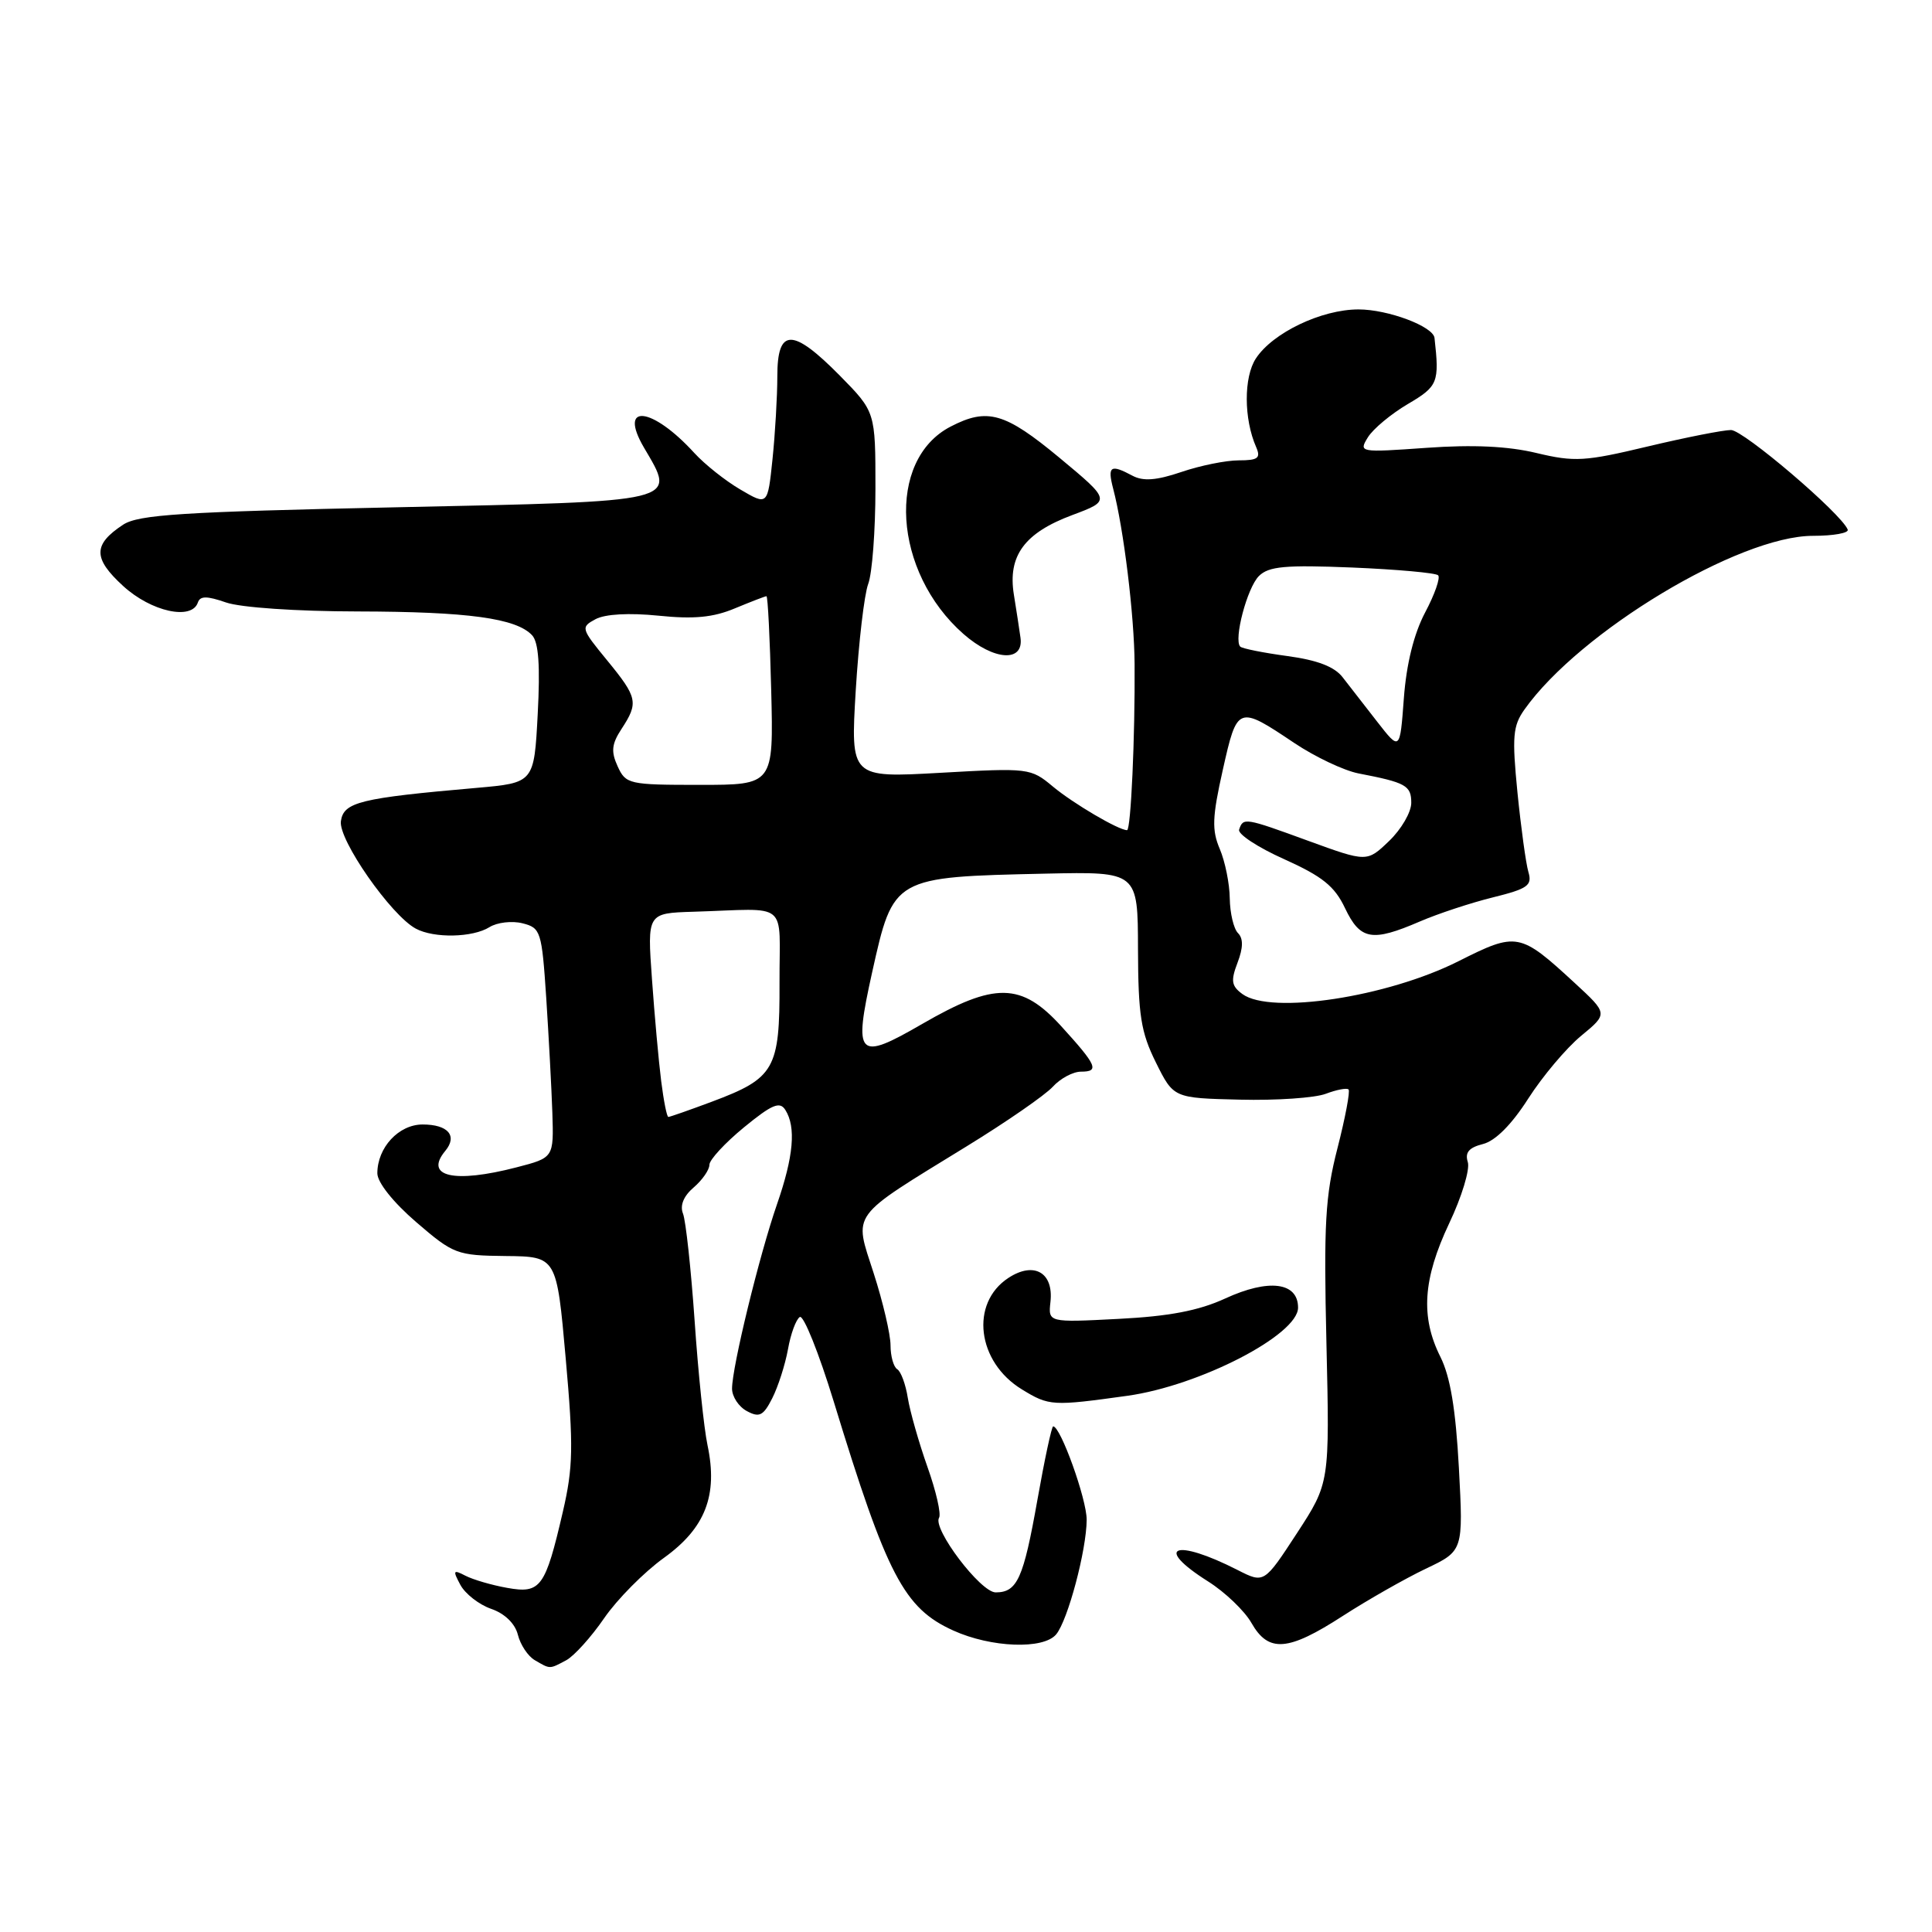 <?xml version="1.0" encoding="UTF-8" standalone="no"?>
<!DOCTYPE svg PUBLIC "-//W3C//DTD SVG 1.1//EN" "http://www.w3.org/Graphics/SVG/1.1/DTD/svg11.dtd" >
<svg xmlns="http://www.w3.org/2000/svg" xmlns:xlink="http://www.w3.org/1999/xlink" version="1.1" viewBox="0 0 256 256">
 <g >
 <path fill="currentColor"
d=" M 75.03 219.99 C 76.07 219.43 78.34 216.92 80.06 214.41 C 81.78 211.91 85.35 208.31 87.98 206.42 C 93.47 202.47 95.15 198.13 93.75 191.50 C 93.28 189.30 92.51 181.88 92.04 175.00 C 91.56 168.12 90.87 161.74 90.50 160.81 C 90.07 159.73 90.58 158.48 91.92 157.34 C 93.06 156.36 94.00 155.01 94.00 154.34 C 94.00 153.68 96.06 151.45 98.58 149.38 C 102.29 146.34 103.33 145.90 104.06 147.07 C 105.50 149.34 105.16 153.23 102.95 159.59 C 100.61 166.35 97.00 181.14 97.00 184.00 C 97.00 185.06 97.88 186.40 98.97 186.98 C 100.62 187.87 101.15 187.60 102.33 185.27 C 103.10 183.75 104.04 180.83 104.41 178.79 C 104.77 176.74 105.48 174.82 105.98 174.51 C 106.47 174.21 108.50 179.26 110.48 185.73 C 117.52 208.76 119.78 213.09 126.31 216.05 C 131.33 218.33 138.27 218.59 139.95 216.56 C 141.50 214.69 143.97 205.40 143.99 201.38 C 144.00 198.65 140.53 189.00 139.55 189.00 C 139.35 189.00 138.41 193.39 137.46 198.75 C 135.61 209.19 134.79 211.00 131.93 211.00 C 129.93 211.00 123.54 202.56 124.43 201.11 C 124.73 200.63 124.04 197.59 122.89 194.37 C 121.75 191.14 120.58 187.03 120.29 185.24 C 120.01 183.45 119.38 181.73 118.89 181.43 C 118.40 181.13 118.00 179.70 118.00 178.26 C 118.00 176.82 117.00 172.53 115.77 168.72 C 113.14 160.54 112.42 161.53 128.06 151.91 C 133.36 148.66 138.51 145.09 139.50 144.00 C 140.50 142.90 142.18 142.00 143.24 142.00 C 145.71 142.00 145.35 141.18 140.63 135.99 C 135.34 130.17 131.82 130.11 122.21 135.67 C 113.61 140.65 113.07 140.09 115.56 128.85 C 118.39 116.16 118.31 116.21 138.63 115.76 C 150.77 115.50 150.77 115.50 150.79 125.78 C 150.82 134.52 151.17 136.77 153.16 140.78 C 155.50 145.50 155.50 145.50 164.29 145.71 C 169.12 145.83 174.25 145.48 175.68 144.93 C 177.11 144.39 178.46 144.13 178.69 144.36 C 178.92 144.59 178.26 148.09 177.22 152.15 C 175.60 158.46 175.39 162.19 175.76 178.01 C 176.19 196.50 176.19 196.50 171.85 203.16 C 167.50 209.82 167.50 209.82 164.00 208.04 C 155.67 203.79 152.75 204.92 160.08 209.55 C 162.33 210.97 164.92 213.45 165.83 215.06 C 168.09 219.02 170.67 218.82 177.93 214.12 C 181.23 211.99 186.17 209.18 188.91 207.87 C 193.90 205.50 193.90 205.50 193.31 194.50 C 192.89 186.72 192.17 182.41 190.86 179.79 C 188.21 174.50 188.54 169.48 192.02 162.11 C 193.69 158.60 194.80 154.94 194.49 153.98 C 194.09 152.71 194.64 152.06 196.50 151.59 C 198.14 151.18 200.30 149.01 202.50 145.57 C 204.39 142.62 207.54 138.88 209.50 137.26 C 213.07 134.32 213.07 134.32 208.68 130.27 C 201.38 123.54 201.00 123.47 193.27 127.36 C 183.80 132.13 168.40 134.47 164.63 131.72 C 163.17 130.65 163.06 129.97 163.98 127.56 C 164.74 125.57 164.75 124.35 164.04 123.64 C 163.47 123.07 162.98 121.00 162.95 119.05 C 162.93 117.10 162.33 114.15 161.63 112.50 C 160.56 109.99 160.62 108.28 162.03 102.00 C 163.94 93.48 164.03 93.44 171.50 98.45 C 174.25 100.29 178.07 102.10 180.00 102.48 C 186.28 103.69 187.00 104.08 187.00 106.38 C 187.00 107.62 185.68 109.89 184.06 111.44 C 181.13 114.25 181.13 114.25 173.31 111.40 C 164.91 108.33 164.73 108.31 164.19 109.93 C 163.99 110.52 166.68 112.29 170.17 113.85 C 175.23 116.13 176.85 117.43 178.23 120.35 C 180.24 124.56 181.79 124.84 188.12 122.11 C 190.53 121.07 194.89 119.63 197.81 118.91 C 202.45 117.76 203.05 117.33 202.52 115.54 C 202.19 114.42 201.54 109.67 201.07 105.00 C 200.34 97.59 200.46 96.18 202.01 94.00 C 209.33 83.69 230.42 71.00 240.23 71.00 C 242.94 71.00 245.02 70.63 244.83 70.17 C 243.98 68.04 231.03 57.00 229.37 56.98 C 228.34 56.98 223.37 57.96 218.33 59.16 C 210.01 61.15 208.64 61.23 203.61 60.03 C 199.84 59.12 195.17 58.90 189.03 59.34 C 180.13 59.97 180.02 59.95 181.25 57.95 C 181.94 56.83 184.32 54.85 186.54 53.54 C 190.55 51.18 190.74 50.69 190.08 44.78 C 189.91 43.25 183.92 41.00 180.01 41.00 C 175.11 41.00 168.64 44.09 166.41 47.50 C 164.79 49.97 164.80 55.51 166.45 59.25 C 167.08 60.70 166.69 61.00 164.14 61.00 C 162.45 61.00 159.03 61.69 156.54 62.54 C 153.24 63.66 151.48 63.79 150.07 63.04 C 147.14 61.47 146.72 61.75 147.50 64.75 C 148.89 70.03 150.30 81.55 150.34 88.00 C 150.41 97.59 149.85 110.00 149.34 110.00 C 148.21 110.00 142.20 106.46 139.51 104.22 C 136.58 101.77 136.31 101.74 124.61 102.40 C 112.70 103.07 112.70 103.07 113.39 91.49 C 113.78 85.11 114.52 78.77 115.04 77.38 C 115.57 76.00 116.00 70.30 116.00 64.72 C 116.00 54.57 116.00 54.57 111.29 49.78 C 105.01 43.42 103.00 43.43 103.00 49.85 C 103.00 52.52 102.71 57.47 102.36 60.85 C 101.72 66.99 101.72 66.99 98.11 64.87 C 96.12 63.71 93.38 61.53 92.00 60.02 C 86.38 53.86 81.86 53.38 85.33 59.31 C 89.62 66.62 90.49 66.41 52.41 67.22 C 24.14 67.82 18.37 68.19 16.32 69.52 C 12.31 72.16 12.31 73.98 16.32 77.65 C 20.03 81.05 25.42 82.24 26.22 79.83 C 26.52 78.95 27.41 78.95 29.95 79.83 C 31.87 80.50 39.31 81.01 47.40 81.02 C 62.04 81.05 68.41 81.92 70.51 84.18 C 71.37 85.11 71.59 88.21 71.25 94.62 C 70.77 103.73 70.77 103.73 63.13 104.40 C 47.69 105.75 45.53 106.28 45.17 108.81 C 44.82 111.26 51.81 121.29 55.10 123.05 C 57.52 124.35 62.64 124.24 64.86 122.85 C 65.87 122.22 67.84 121.99 69.23 122.34 C 71.65 122.95 71.79 123.38 72.38 132.24 C 72.71 137.33 73.08 144.18 73.19 147.45 C 73.38 153.40 73.38 153.40 68.44 154.68 C 60.15 156.83 56.17 155.91 59.00 152.50 C 60.66 150.50 59.37 149.00 56.00 149.00 C 52.83 149.00 50.00 152.06 50.00 155.47 C 50.00 156.67 52.10 159.31 55.14 161.93 C 60.09 166.19 60.53 166.36 67.02 166.43 C 73.76 166.50 73.76 166.50 74.96 180.00 C 76.00 191.69 75.95 194.41 74.58 200.32 C 72.25 210.37 71.64 211.20 67.20 210.40 C 65.16 210.04 62.68 209.31 61.67 208.79 C 60.05 207.95 59.97 208.08 61.00 210.00 C 61.64 211.19 63.47 212.62 65.08 213.18 C 66.88 213.80 68.25 215.13 68.62 216.61 C 68.95 217.94 69.96 219.46 70.86 219.98 C 72.93 221.19 72.78 221.19 75.03 219.99 Z  M 149.38 184.95 C 158.94 183.62 172.00 176.88 172.00 173.27 C 172.00 169.89 168.11 169.40 162.34 172.06 C 158.84 173.67 154.92 174.42 148.19 174.76 C 138.89 175.24 138.89 175.24 139.19 172.51 C 139.63 168.61 137.00 167.11 133.62 169.33 C 128.50 172.68 129.45 180.48 135.42 184.11 C 139.01 186.31 139.46 186.33 149.38 184.95 Z  M 135.22 84.50 C 135.07 83.40 134.67 80.82 134.34 78.77 C 133.52 73.64 135.75 70.61 142.08 68.25 C 147.21 66.33 147.21 66.33 140.39 60.66 C 133.16 54.66 130.84 54.00 125.97 56.52 C 117.39 60.95 118.31 75.79 127.67 84.01 C 131.69 87.54 135.68 87.80 135.22 84.50 Z  M 87.61 143.25 C 87.28 140.64 86.73 134.56 86.39 129.75 C 85.76 121.00 85.76 121.00 91.88 120.81 C 104.78 120.42 103.25 119.16 103.29 130.24 C 103.33 141.68 102.66 142.86 94.33 145.98 C 91.36 147.09 88.76 148.00 88.56 148.00 C 88.36 148.00 87.94 145.86 87.61 143.25 Z  M 81.84 101.54 C 80.94 99.58 81.05 98.58 82.36 96.58 C 84.63 93.11 84.49 92.43 80.44 87.49 C 76.97 83.26 76.93 83.11 78.92 82.04 C 80.20 81.36 83.36 81.19 87.25 81.58 C 91.93 82.06 94.50 81.82 97.38 80.61 C 99.51 79.73 101.39 79.00 101.56 79.00 C 101.74 79.00 102.02 84.63 102.19 91.50 C 102.50 104.00 102.50 104.00 92.73 104.00 C 83.32 104.00 82.92 103.91 81.84 101.54 Z  M 182.50 95.65 C 180.85 93.53 178.79 90.88 177.92 89.76 C 176.84 88.34 174.57 87.47 170.58 86.93 C 167.41 86.50 164.60 85.94 164.34 85.68 C 163.44 84.77 165.25 77.89 166.81 76.33 C 168.11 75.04 170.28 74.84 179.18 75.20 C 185.12 75.45 190.24 75.91 190.56 76.23 C 190.88 76.55 190.11 78.76 188.84 81.15 C 187.35 83.97 186.36 87.96 186.02 92.50 C 185.50 99.50 185.50 99.50 182.50 95.65 Z "/>
</g>
</svg>